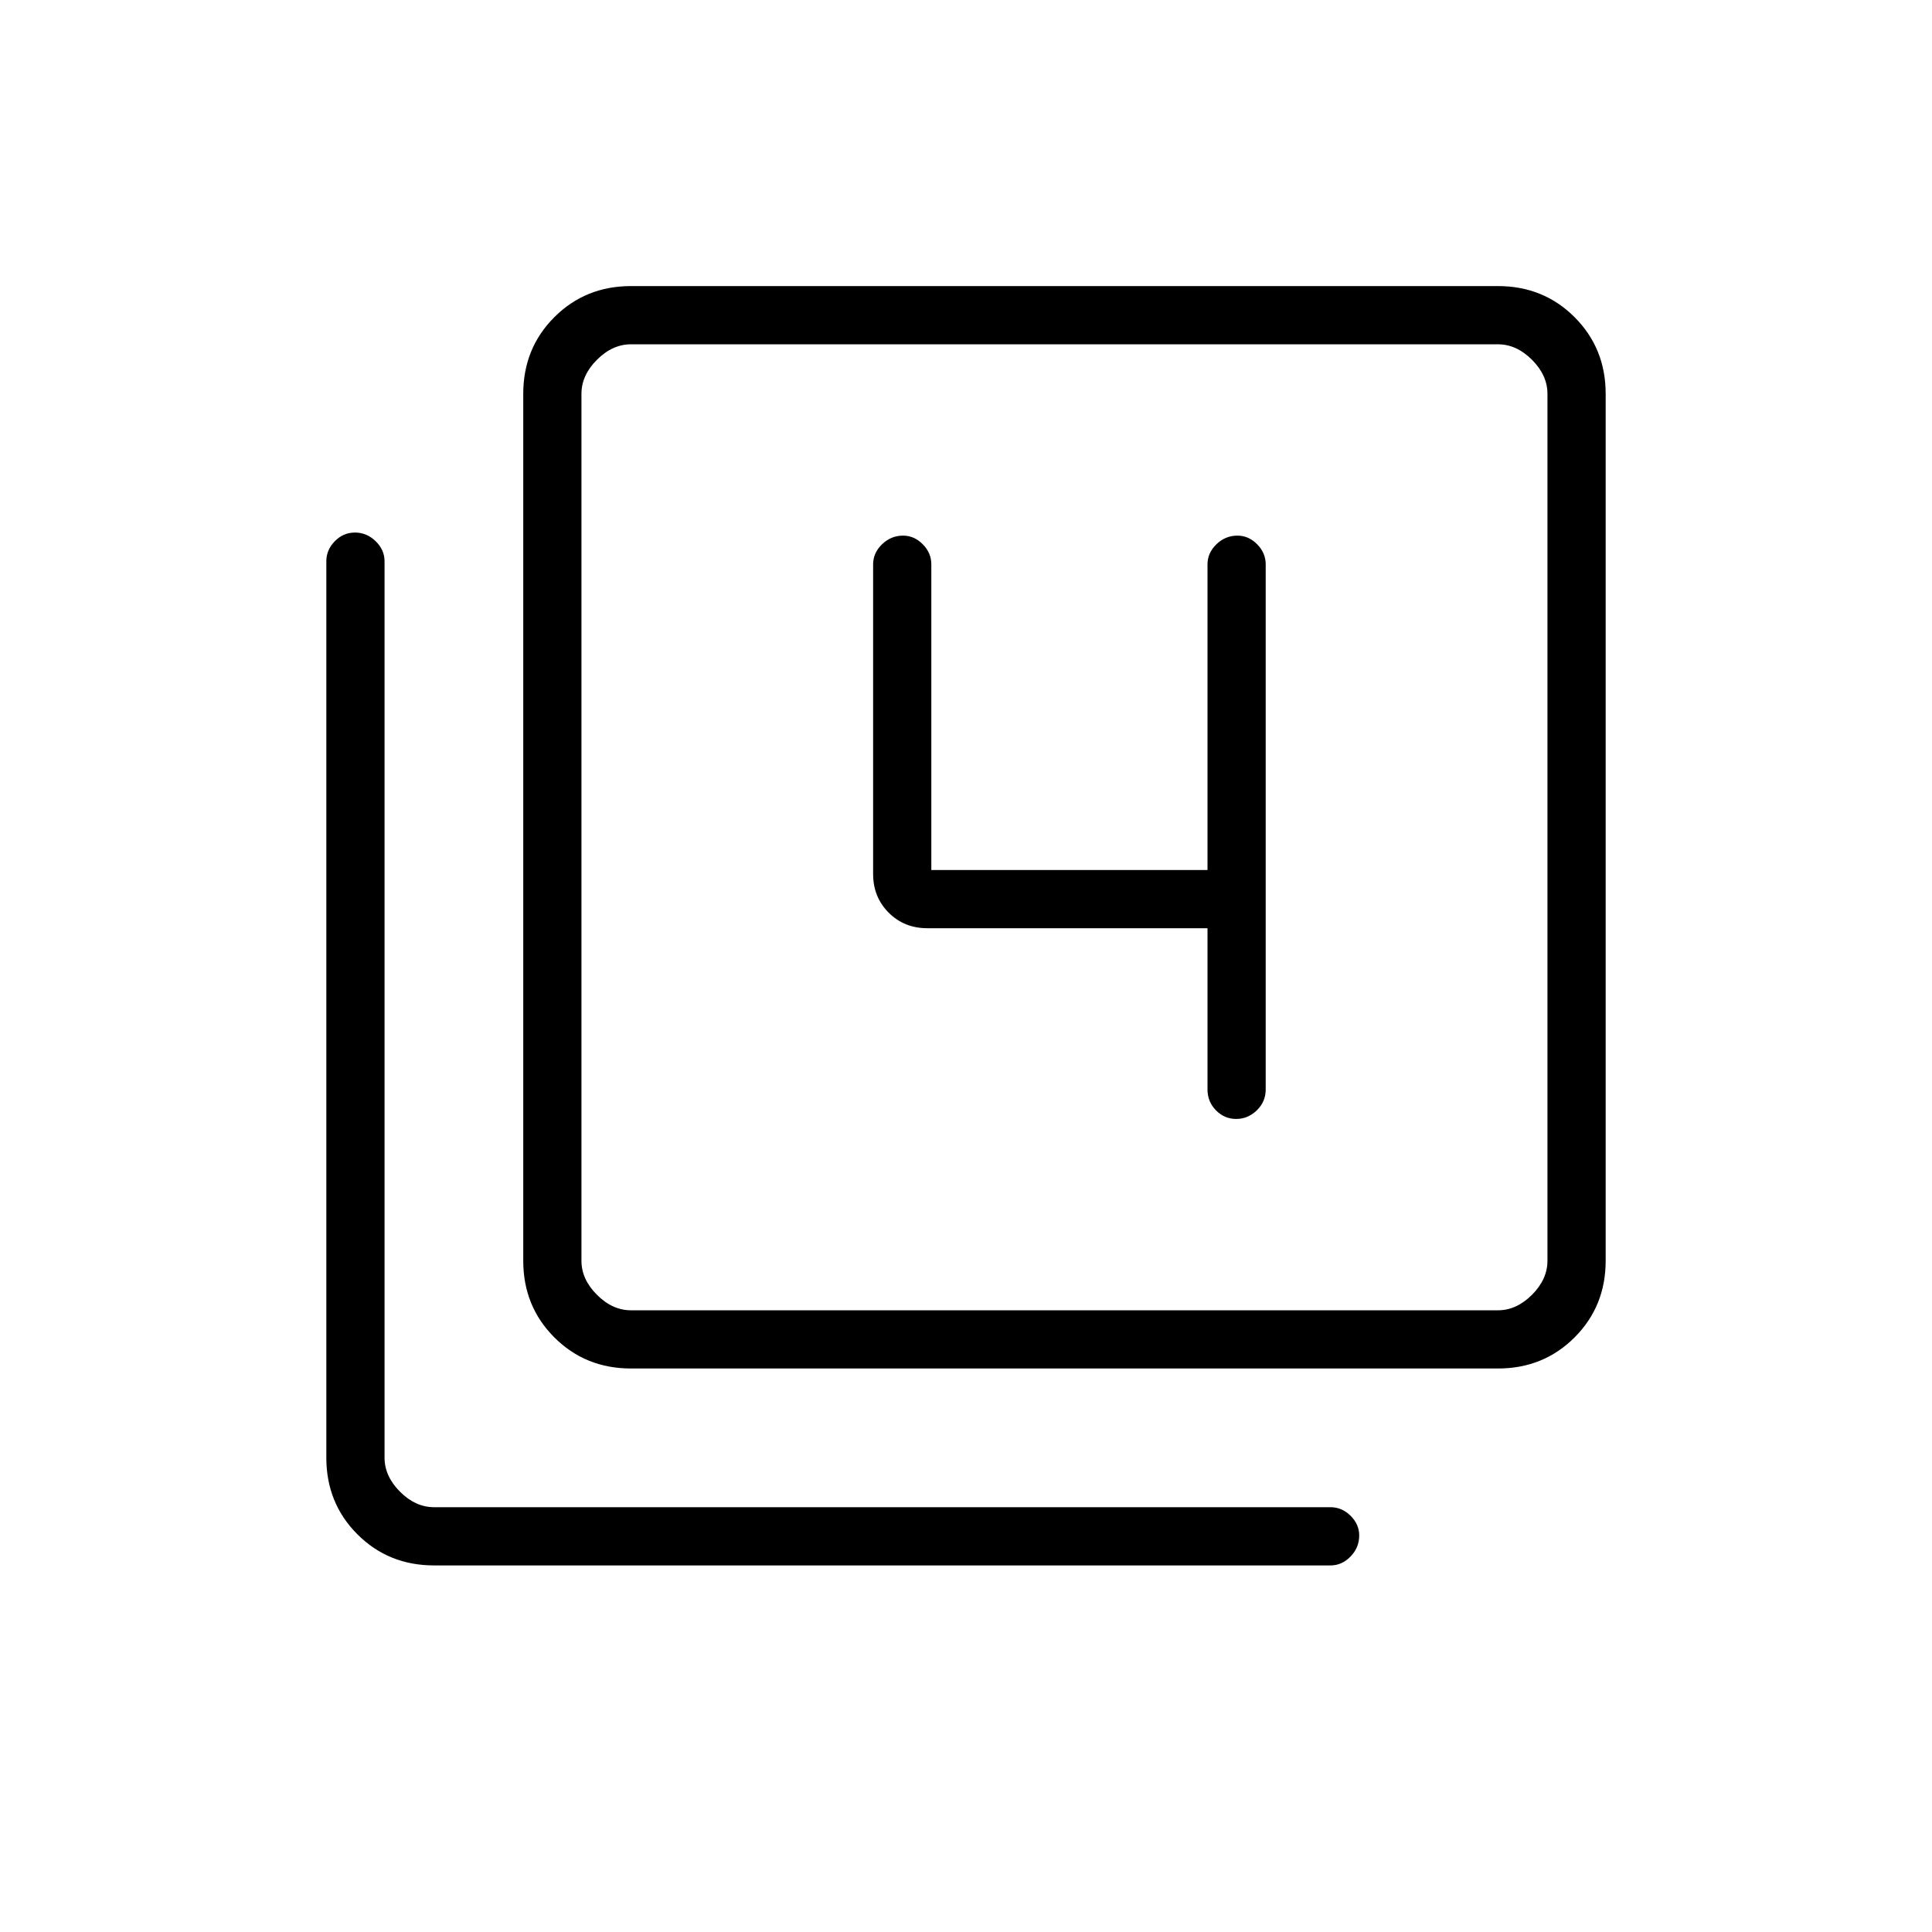 <svg xmlns="http://www.w3.org/2000/svg" height="20" viewBox="0 -960 960 960" width="20"><path d="M600-498.77v80.12q0 6.1 4.21 10.38 4.22 4.27 10.04 4.27 5.83 0 10.25-4.27 4.42-4.28 4.42-10.38v-260.93q0-5.66-4.24-9.96-4.24-4.31-9.82-4.31-6.01 0-10.44 4.31-4.42 4.3-4.42 9.96v151.89H462.77v-151.89q0-5.66-4.24-9.96-4.24-4.31-9.82-4.31-6.02 0-10.44 4.31-4.42 4.3-4.42 9.96v153.85q0 11.49 7.73 19.23 7.74 7.73 19.23 7.73H600ZM313.54-280q-22.64 0-38.09-15.45Q260-310.9 260-333.54v-430.77q0-22.64 15.45-38.09 15.45-15.45 38.09-15.45h430.77q22.64 0 38.09 15.45 15.45 15.45 15.45 38.09v430.77q0 22.64-15.45 38.09Q766.95-280 744.31-280H313.54Zm0-28.92h430.77q9.23 0 16.92-7.7 7.69-7.69 7.69-16.92v-430.77q0-9.23-7.69-16.92-7.69-7.69-16.92-7.69H313.54q-9.23 0-16.92 7.69-7.7 7.69-7.7 16.92v430.77q0 9.23 7.7 16.92 7.69 7.7 16.92 7.7Zm-97.85 126.77q-22.64 0-38.09-15.45-15.45-15.45-15.45-38.09v-445.43q0-5.66 4.22-9.96 4.21-4.3 10.03-4.3 5.83 0 10.25 4.3 4.43 4.3 4.43 9.96v445.43q0 9.23 7.69 16.92 7.69 7.69 16.92 7.69h445.43q5.66 0 9.96 4.24 4.3 4.25 4.3 9.82 0 6.02-4.3 10.44-4.3 4.43-9.96 4.43H215.69Zm73.23-606.77v480-480Z"/></svg>
